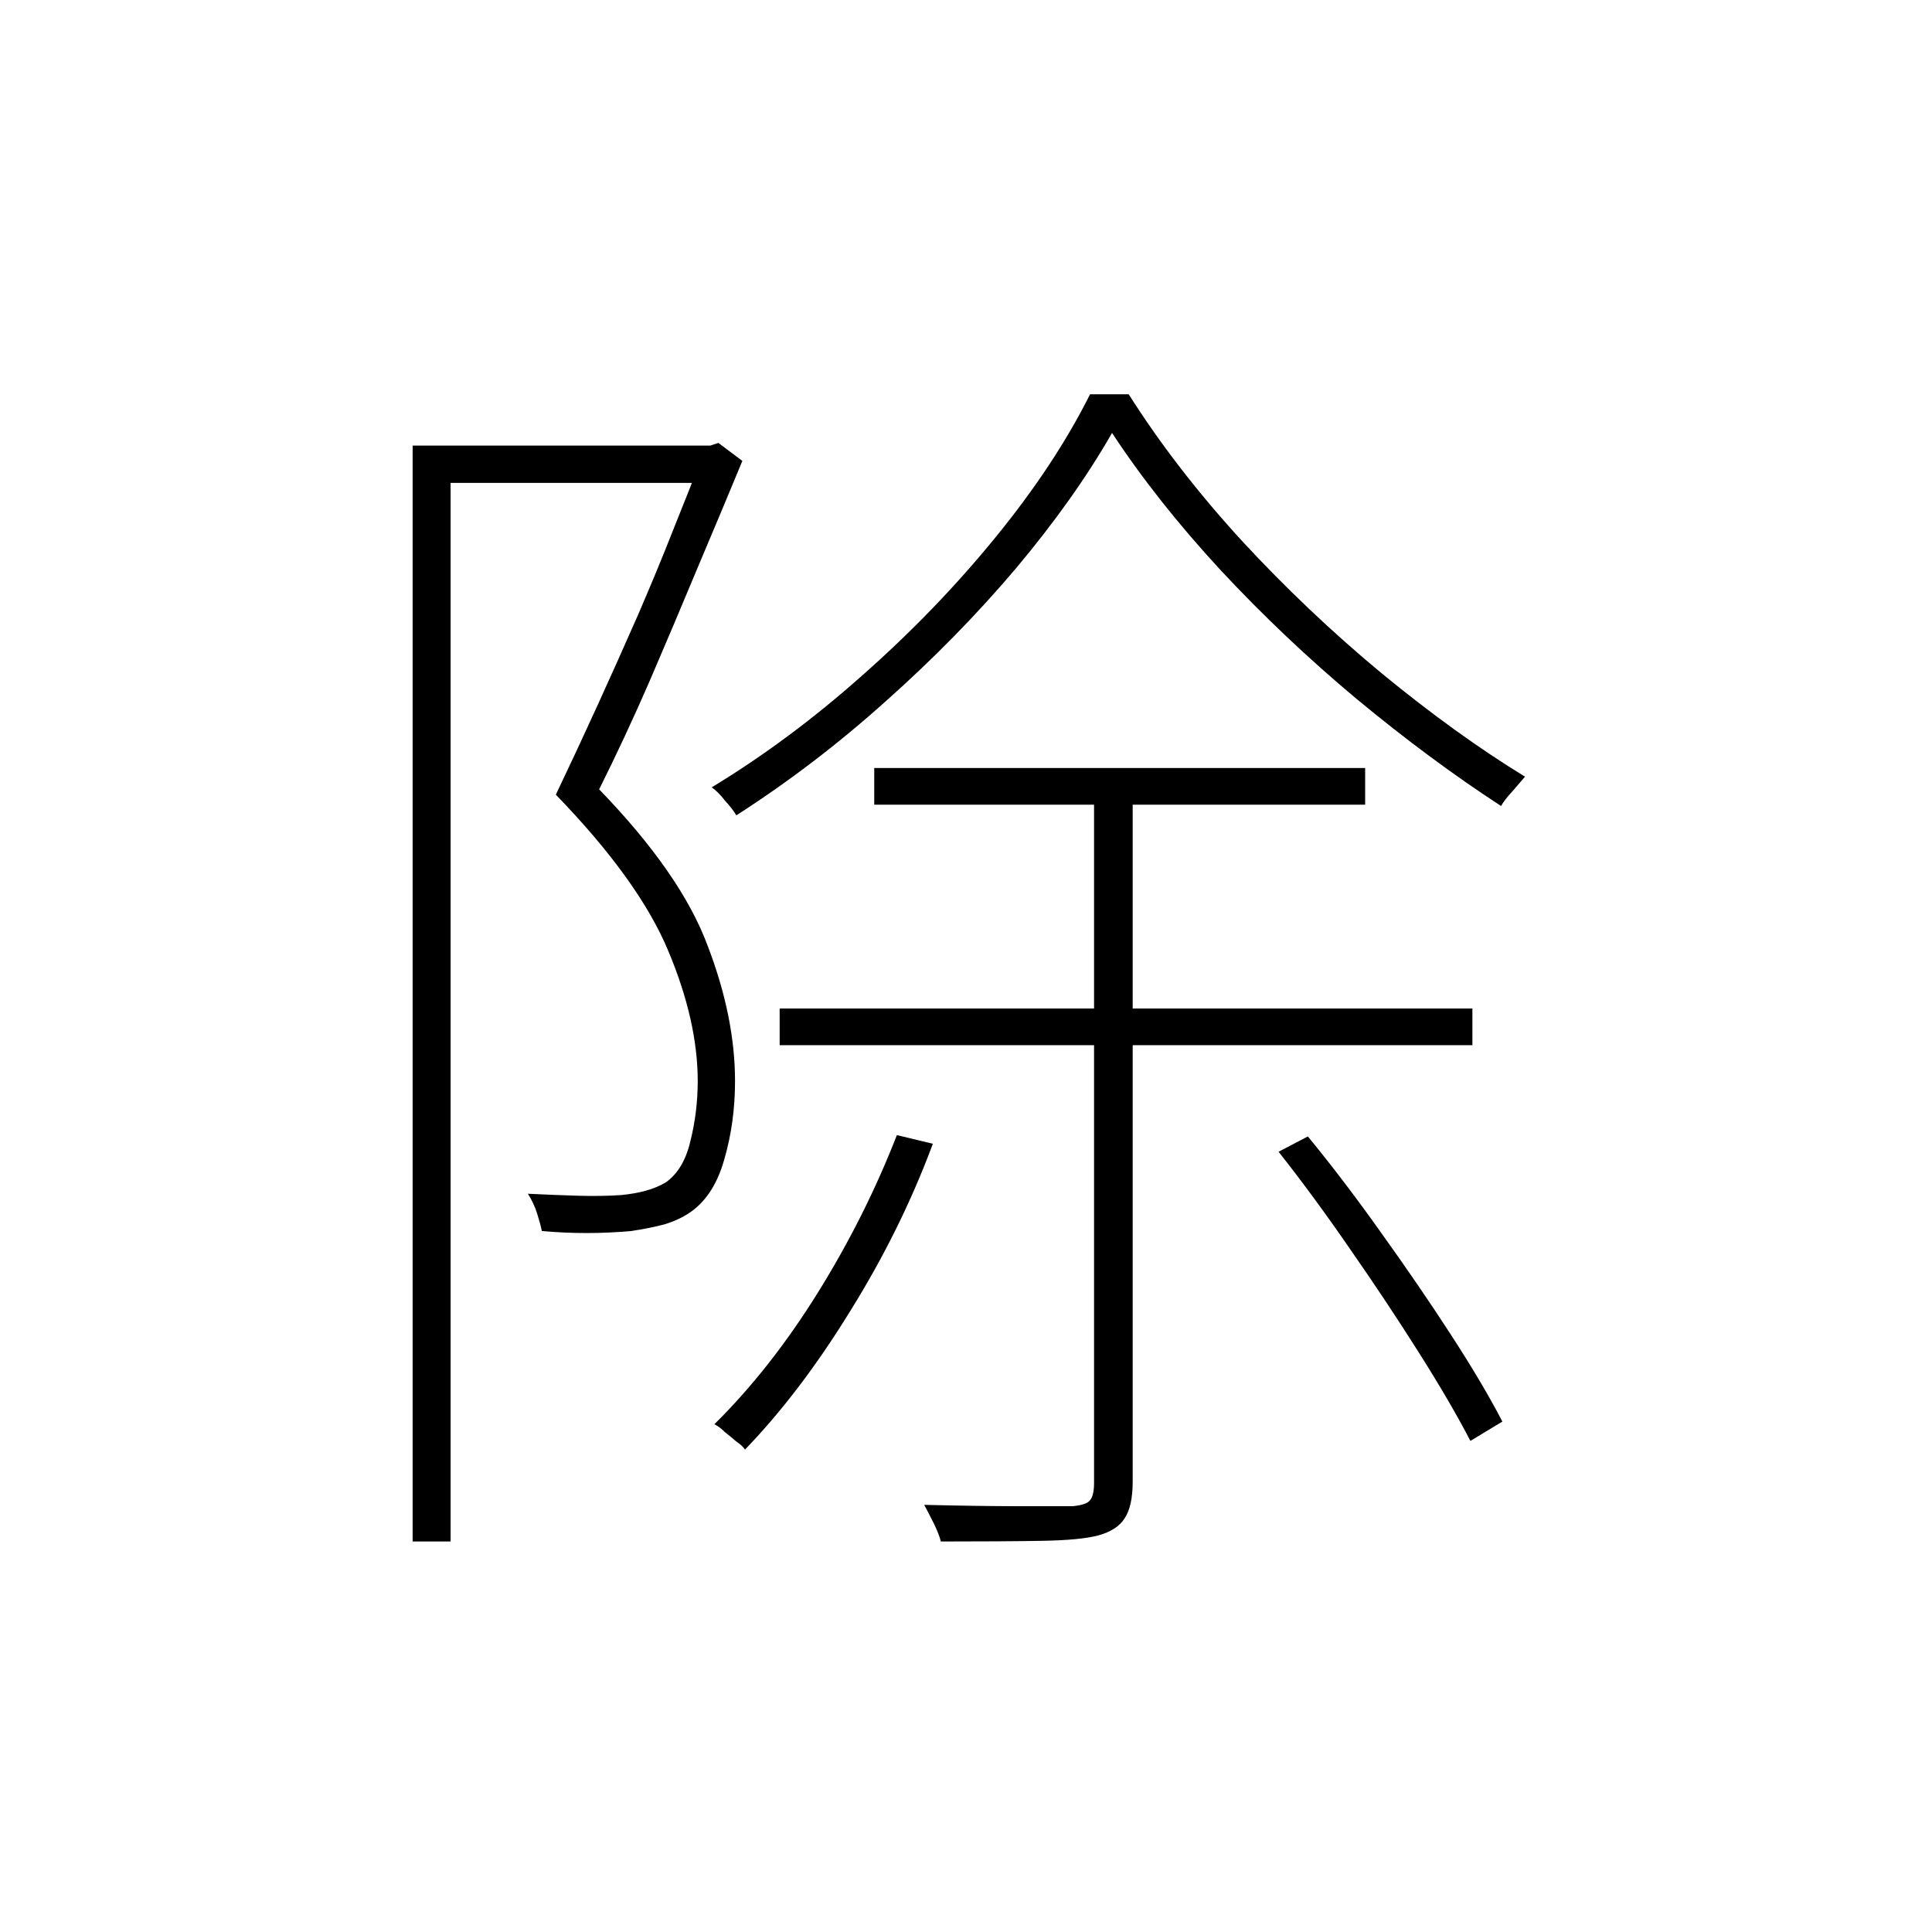<?xml version="1.0" ?>
<svg xmlns="http://www.w3.org/2000/svg" version="1.1" width="600" height="600">
  <defs/>
  <g>
    <path stroke-width="0" fill="rgb(0, 0, 0)" opacity="1.0" d="M 271.503 238.517 C 322.323 238.517 373.143 238.517 423.962 238.517 C 423.962 242.31 423.962 246.103 423.962 249.897 C 373.143 249.897 322.323 249.897 271.503 249.897 C 271.503 246.103 271.503 242.31 271.503 238.517M 242.129 313.207 C 313.842 313.207 385.555 313.207 457.268 313.207 C 457.268 317.0 457.268 320.793 457.268 324.586 C 385.555 324.586 313.842 324.586 242.129 324.586 C 242.129 320.793 242.129 317.0 242.129 313.207M 345.354 134.448 C 337.631 147.966 327.702 161.966 315.565 176.448 C 303.429 190.793 289.914 204.586 275.02 217.828 C 260.264 231.069 244.818 242.862 228.682 253.207 C 227.855 251.828 226.683 250.31 225.166 248.655 C 223.787 246.862 222.407 245.483 221.029 244.517 C 237.164 234.724 252.748 223.138 267.78 209.759 C 282.95 196.379 296.672 182.172 308.946 167.138 C 321.358 151.965 331.218 137.069 338.527 122.448 C 342.527 122.448 346.526 122.448 350.526 122.448 C 360.317 137.897 372.039 153.069 385.693 167.966 C 399.345 182.724 413.826 196.448 429.134 209.138 C 444.58 221.828 459.405 232.517 473.61 241.207 C 472.644 242.31 471.334 243.828 469.679 245.759 C 468.024 247.552 466.852 249.069 466.163 250.31 C 451.544 240.793 436.65 229.759 421.48 217.207 C 406.448 204.655 392.312 191.276 379.073 177.069 C 365.833 162.724 354.594 148.517 345.354 134.448M 339.769 242.448 C 343.768 242.448 347.767 242.448 351.767 242.448 C 351.767 315.0 351.767 387.552 351.767 460.103 C 351.767 465.207 350.939 469.0 349.284 471.483 C 347.767 473.966 345.009 475.759 341.01 476.862 C 337.286 477.828 331.494 478.379 323.633 478.517 C 315.91 478.655 305.429 478.724 292.19 478.724 C 291.914 477.483 291.224 475.69 290.121 473.345 C 289.018 471.138 287.984 469.138 287.018 467.345 C 298.327 467.621 308.118 467.759 316.393 467.759 C 324.805 467.759 330.391 467.759 333.149 467.759 C 336.045 467.483 337.838 466.862 338.527 465.897 C 339.355 464.931 339.769 463.138 339.769 460.517 C 339.769 387.828 339.769 315.138 339.769 242.448M 278.537 352.517 C 282.26 353.414 285.984 354.31 289.708 355.207 C 283.088 373.0 274.537 390.31 264.056 407.138 C 253.713 423.966 242.818 438.31 231.372 450.172 C 230.82 449.345 229.924 448.517 228.682 447.69 C 227.579 446.724 226.407 445.759 225.166 444.793 C 224.062 443.69 222.959 442.862 221.856 442.31 C 233.44 430.862 244.128 417.276 253.92 401.552 C 263.712 385.828 271.917 369.483 278.537 352.517M 397.07 357.69 C 400.104 356.103 403.138 354.517 406.172 352.931 C 413.757 362.172 421.411 372.241 429.134 383.138 C 436.857 393.897 444.028 404.379 450.648 414.586 C 457.268 424.793 462.577 433.759 466.576 441.483 C 463.267 443.483 459.957 445.483 456.647 447.483 C 452.647 439.759 447.338 430.655 440.718 420.172 C 434.099 409.69 426.996 399.0 419.411 388.103 C 411.826 377.069 404.379 366.931 397.07 357.69M 128.146 138.379 C 159.245 138.379 190.344 138.379 221.442 138.379 C 221.442 142.241 221.442 146.103 221.442 149.966 C 194.274 149.966 167.106 149.966 139.938 149.966 C 139.938 259.552 139.938 369.138 139.938 478.724 C 136.007 478.724 132.077 478.724 128.146 478.724 C 128.146 365.276 128.146 251.828 128.146 138.379M 218.339 138.379 C 219.098 138.379 219.856 138.379 220.615 138.379 C 221.442 138.103 222.27 137.828 223.097 137.552 C 225.58 139.414 228.062 141.276 230.544 143.138 C 226.269 153.483 221.649 164.517 216.684 176.241 C 211.857 187.828 206.893 199.552 201.79 211.414 C 196.688 223.138 191.447 234.379 186.068 245.138 C 203.031 262.655 214.271 278.862 219.787 293.759 C 225.442 308.517 228.269 322.517 228.269 335.759 C 228.269 344.31 227.165 352.379 224.959 359.966 C 222.89 367.414 219.443 372.862 214.616 376.31 C 212.271 377.966 209.513 379.276 206.341 380.241 C 203.169 381.069 199.721 381.759 195.998 382.31 C 186.758 383.138 177.518 383.138 168.278 382.31 C 168.002 380.931 167.52 379.138 166.83 376.931 C 166.14 374.724 165.175 372.655 163.934 370.724 C 169.45 371.0 174.622 371.207 179.449 371.345 C 184.414 371.483 188.896 371.414 192.895 371.138 C 198.687 370.586 203.307 369.276 206.755 367.207 C 210.478 364.586 213.03 360.31 214.409 354.379 C 215.926 348.31 216.684 342.103 216.684 335.759 C 216.684 323.345 213.65 309.897 207.582 295.414 C 201.514 280.793 189.861 264.586 172.622 246.793 C 177.035 237.552 181.38 228.241 185.655 218.862 C 189.93 209.483 194.067 200.241 198.067 191.138 C 202.066 181.897 205.72 173.069 209.03 164.655 C 212.478 156.103 215.581 148.241 218.339 141.069 C 218.339 140.172 218.339 139.276 218.339 138.379"/>
  </g>
</svg>
